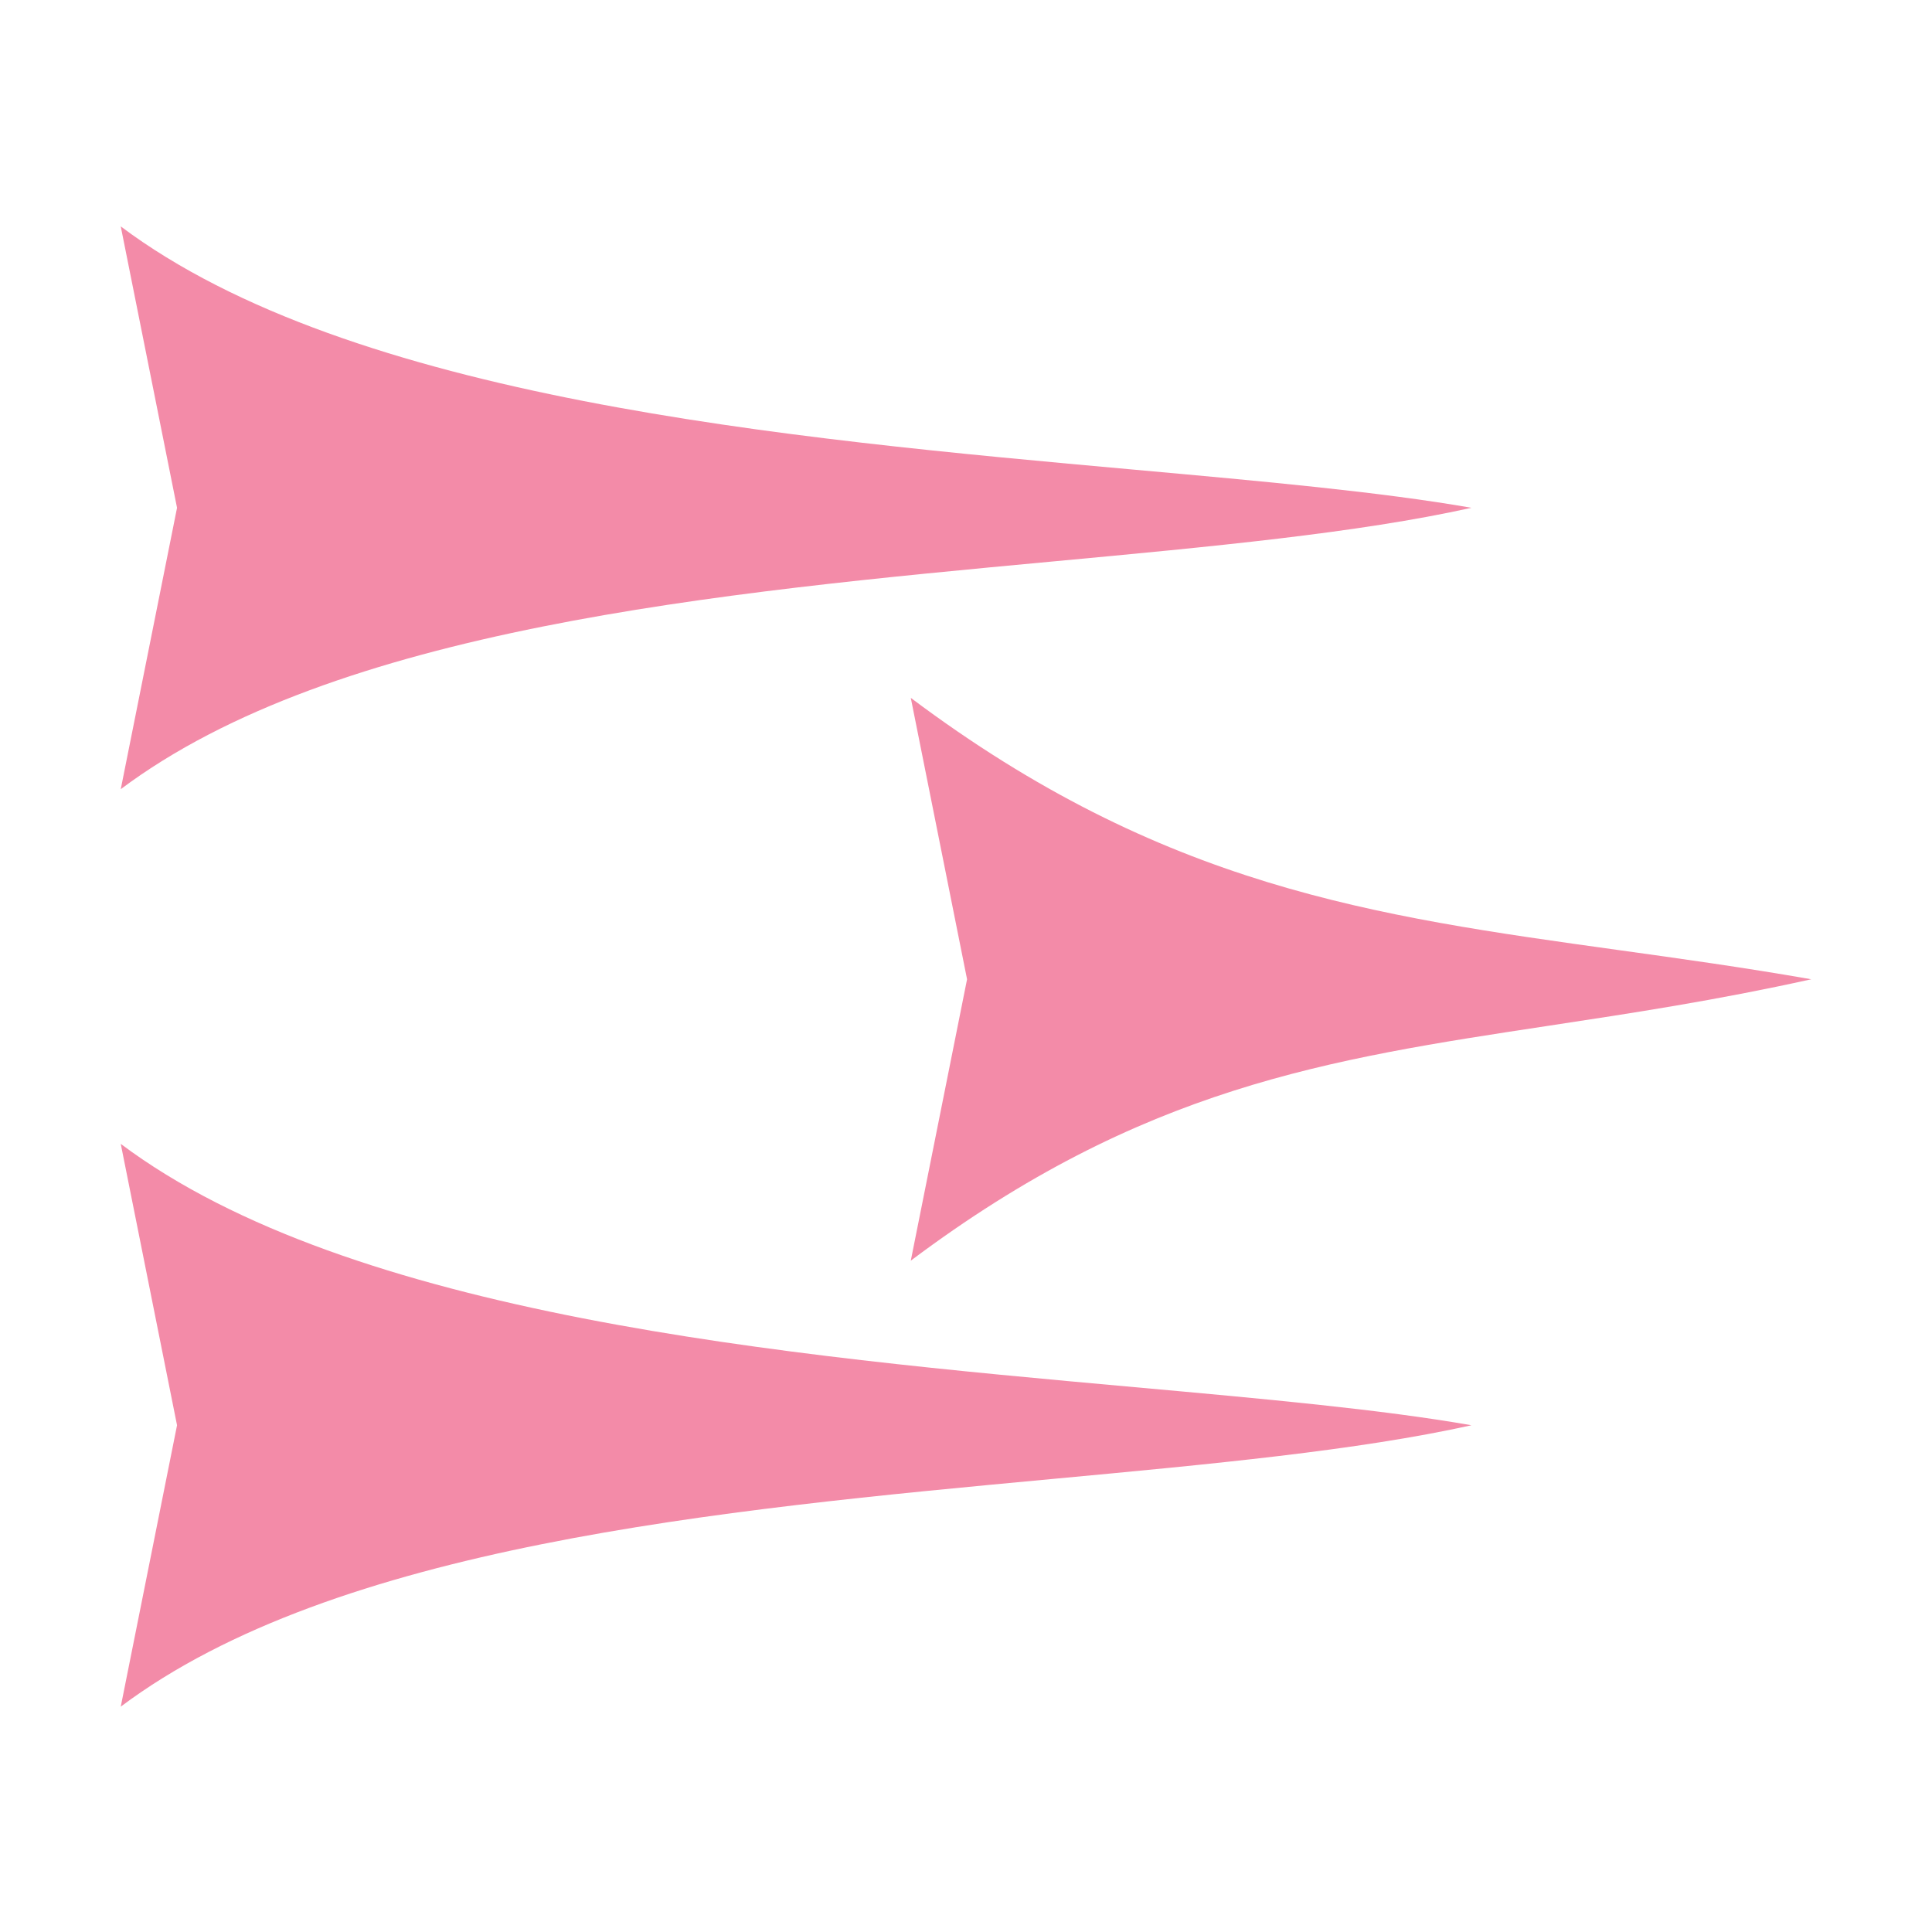<svg width="128" height="128" viewBox="0 0 128 128" fill="none" xmlns="http://www.w3.org/2000/svg">
<path fill-rule="evenodd" clip-rule="evenodd" d="M8 15C23.242 26.432 52.087 29.036 75.188 31.121C83.734 31.893 91.493 32.593 97.487 33.643C89.961 35.314 80.234 36.221 69.8 37.194C47.601 39.264 22.204 41.633 8 52.286L11.729 33.643L8 15ZM8 75.784C23.242 87.215 52.087 89.819 75.188 91.905H75.188C83.734 92.676 91.493 93.377 97.487 94.427C89.961 96.097 80.234 97.005 69.8 97.978L69.8 97.978C47.601 100.048 22.204 102.417 8 113.07L11.729 94.427L8 75.784ZM107.221 62.943C90.966 60.685 77.027 58.75 60.342 46.236L64.07 64.879L60.342 83.522C75.648 72.043 87.922 70.183 102.657 67.95C108.023 67.137 113.716 66.274 120 64.879C115.54 64.098 111.307 63.51 107.221 62.943Z" fill="url(#paint0_linear_730_11)"/>
<defs>
<linearGradient id="paint0_linear_730_11" x1="114.926" y1="16.686" x2="26.651" y2="122.669" gradientUnits="userSpaceOnUse">
<stop stop-color="#f38ba8"/>
<stop offset="0.408" stop-color="#f38ba8"/>
<stop offset="0.59" stop-color="#f38ba8"/>
<stop offset="1" stop-color="#f38ba8"/>
</linearGradient>
</defs>
</svg>
